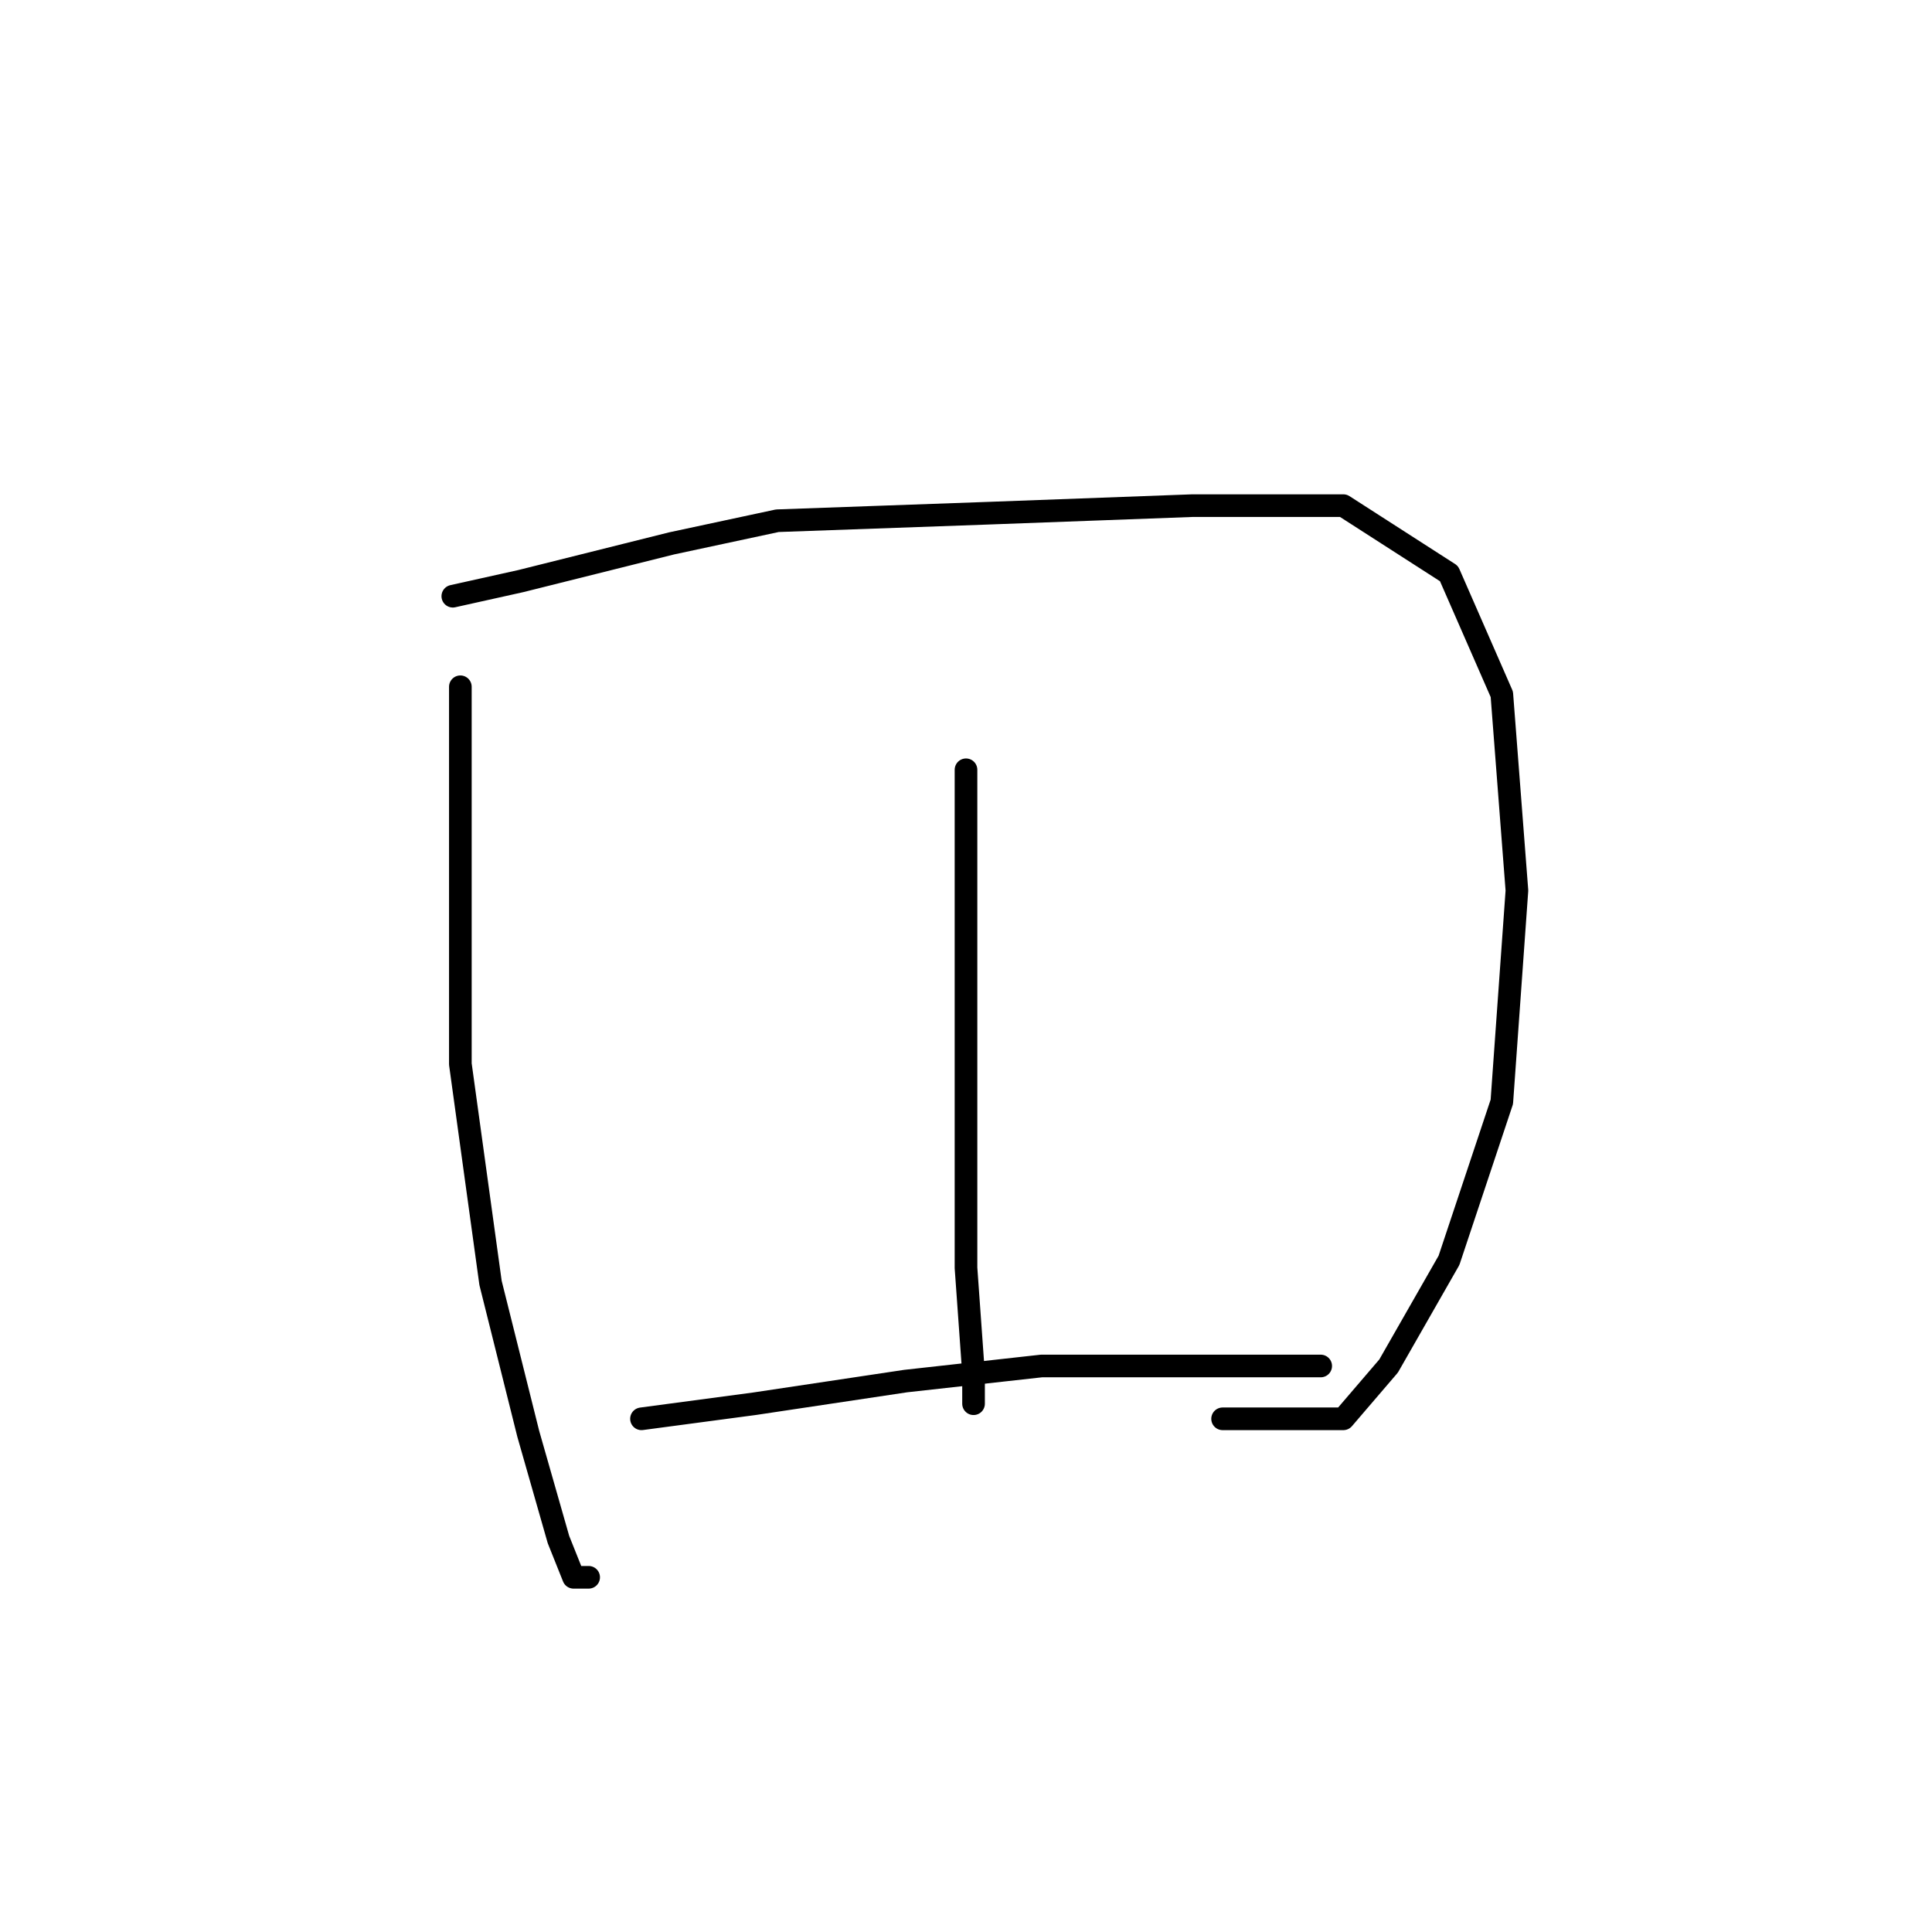 <?xml version="1.0" standalone="no"?>
    <svg width="256" height="256" xmlns="http://www.w3.org/2000/svg" version="1.1">
    <polyline stroke="black" stroke-width="3" stroke-linecap="round" fill="transparent" stroke-linejoin="round" points="61 91 61 99 61 125 61 141 65 170 70 190 74 204 76 209 78 209 78 209 " />
        <polyline stroke="black" stroke-width="3" stroke-linecap="round" fill="transparent" stroke-linejoin="round" points="60 79 69 77 89 72 103 69 131 68 158 67 178 67 192 76 199 92 201 118 199 146 192 167 184 181 178 188 168 188 162 188 162 188 " />
        <polyline stroke="black" stroke-width="3" stroke-linecap="round" fill="transparent" stroke-linejoin="round" points="128 102 128 124 128 148 128 168 129 182 129 186 129 186 " />
        <polyline stroke="black" stroke-width="3" stroke-linecap="round" fill="transparent" stroke-linejoin="round" points="85 188 100 186 120 183 138 181 154 181 168 181 175 181 175 181 " />
        </svg>